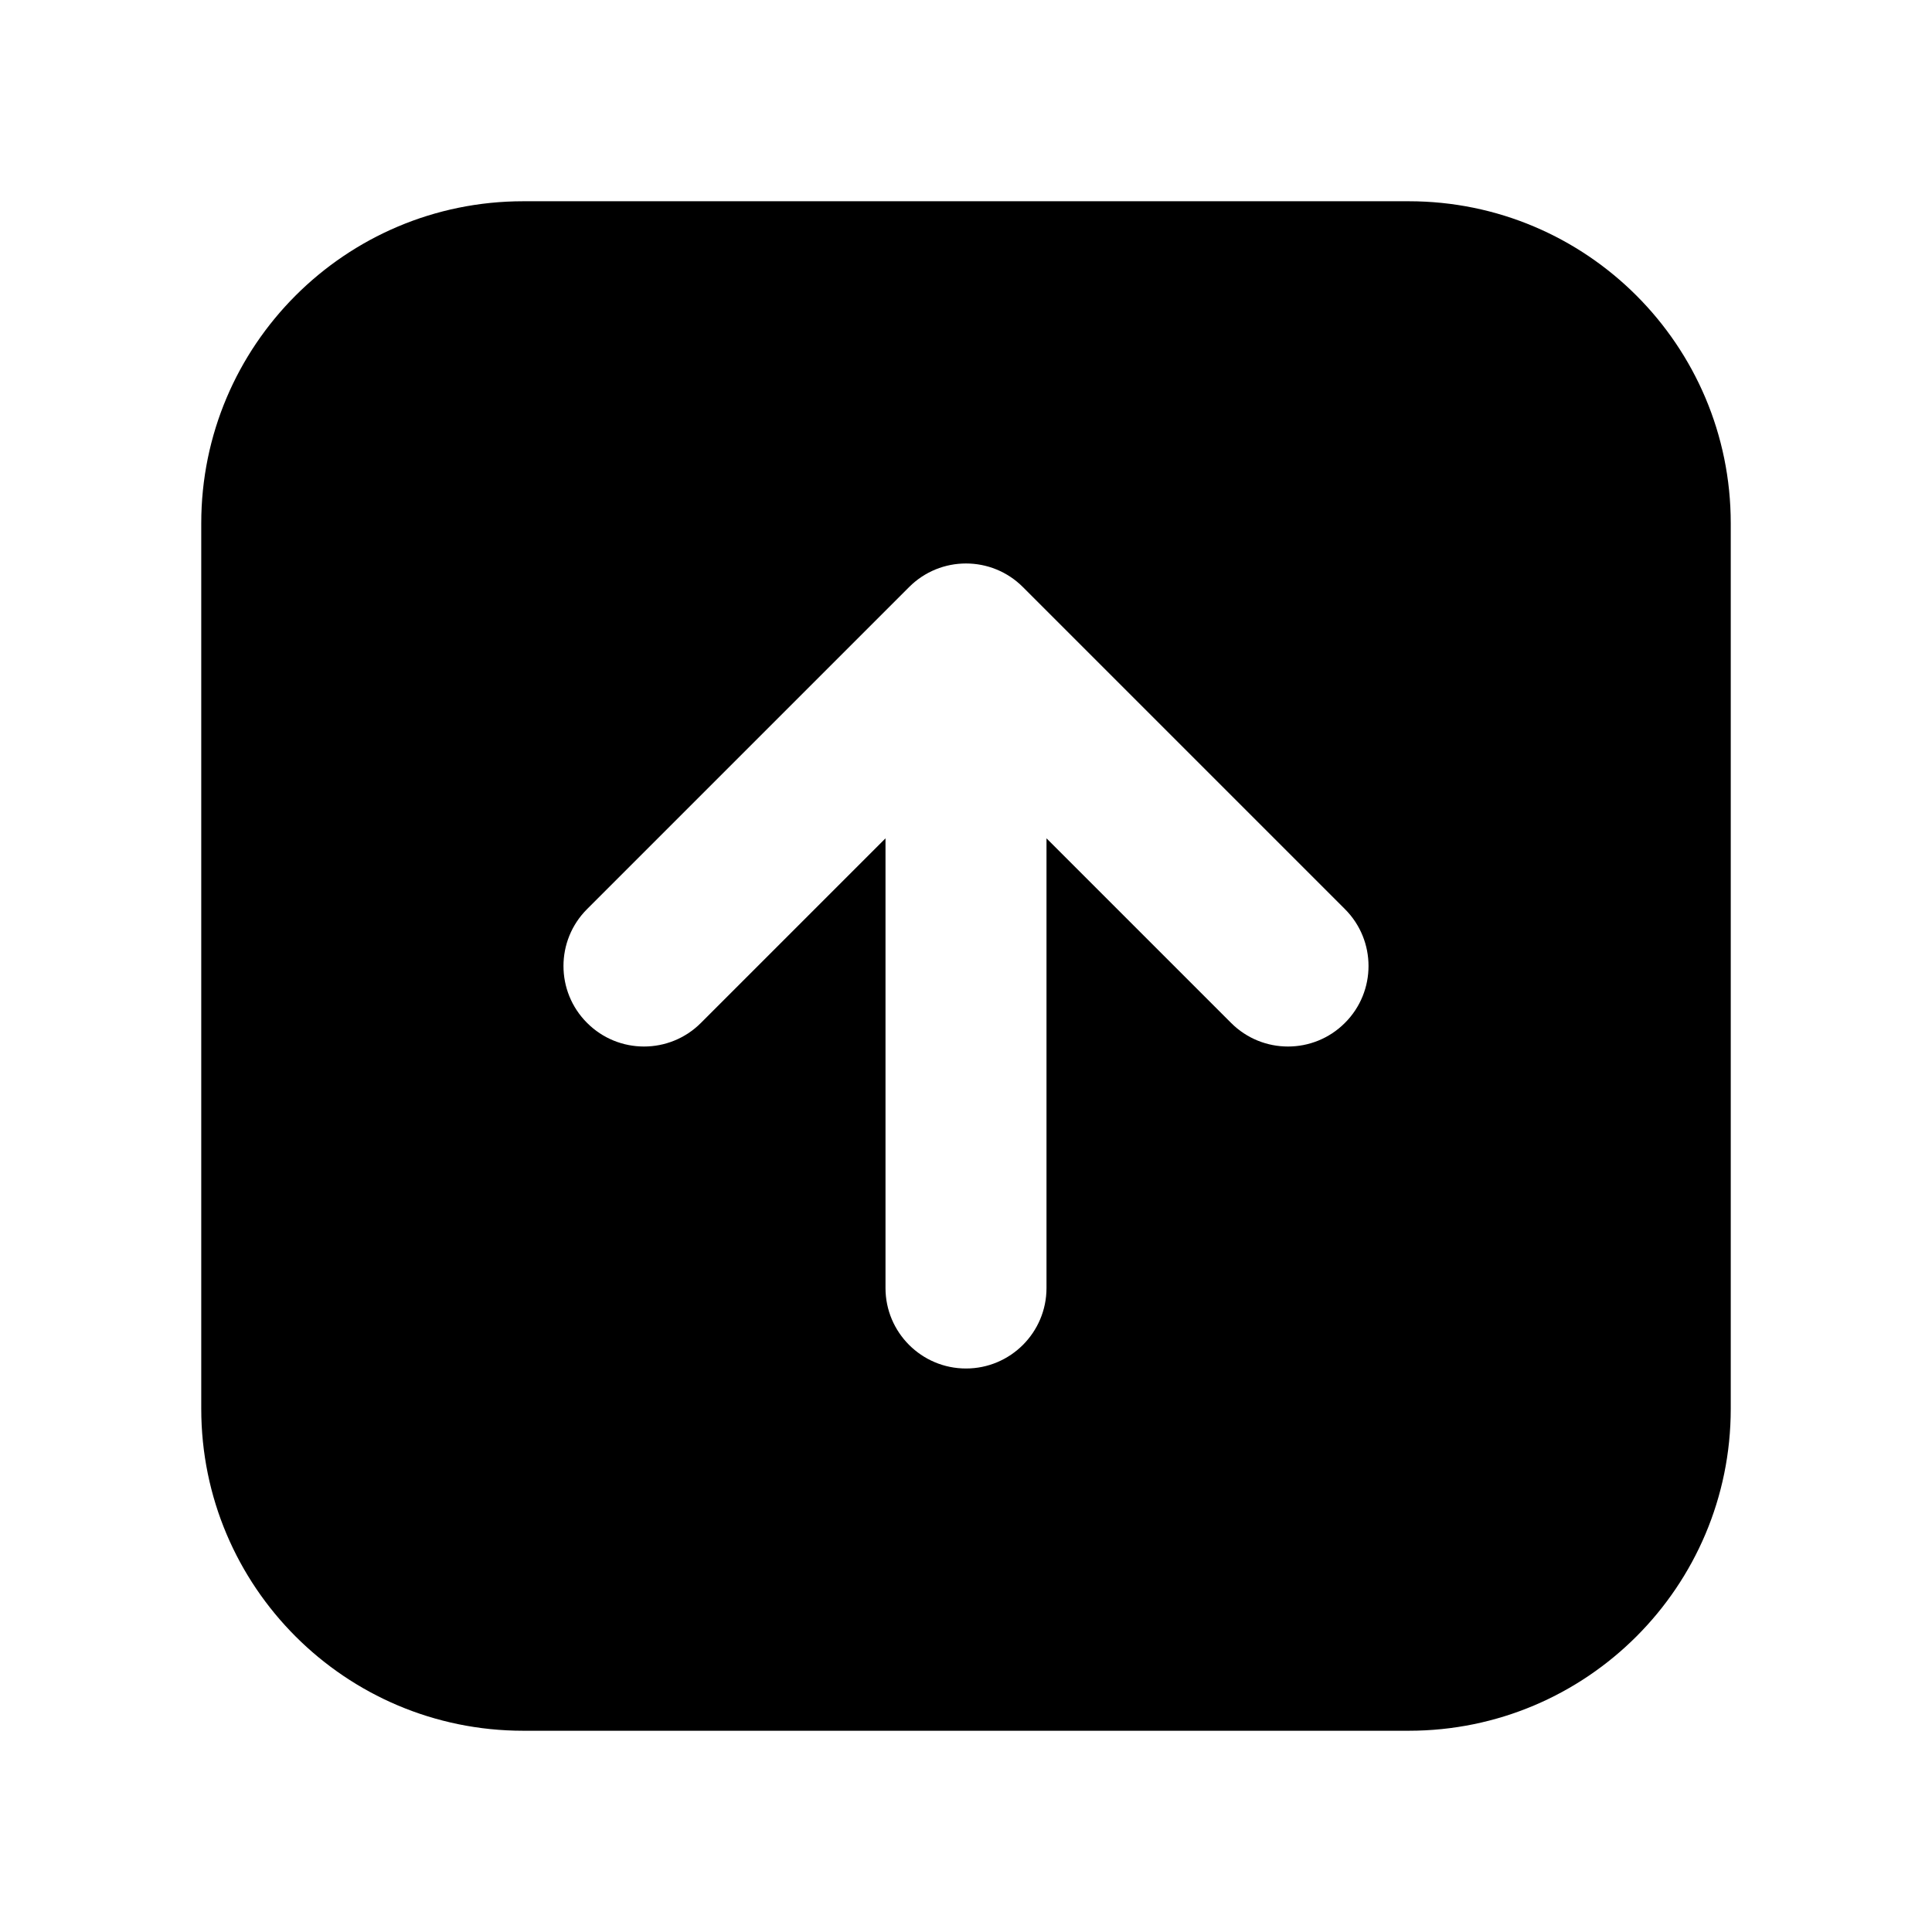 <svg width="24" height="24" viewBox="0 0 24 24" fill="none" xmlns="http://www.w3.org/2000/svg">
<path fill-rule="evenodd" clip-rule="evenodd" d="M2.5 6.5C2.5 4.291 4.291 2.5 6.5 2.5H17.5C19.709 2.5 21.5 4.291 21.5 6.5V17.5C21.5 19.709 19.709 21.5 17.5 21.5H6.5C4.291 21.5 2.5 19.709 2.5 17.5V6.5ZM16.707 12.707C16.317 13.098 15.683 13.098 15.293 12.707L13 10.414L13 16C13 16.552 12.552 17 12 17C11.448 17 11 16.552 11 16L11 10.414L8.707 12.707C8.317 13.098 7.683 13.098 7.293 12.707C6.902 12.317 6.902 11.683 7.293 11.293L11.293 7.293C11.683 6.902 12.317 6.902 12.707 7.293L16.707 11.293C17.098 11.683 17.098 12.317 16.707 12.707Z" fill="black"/>
</svg>
